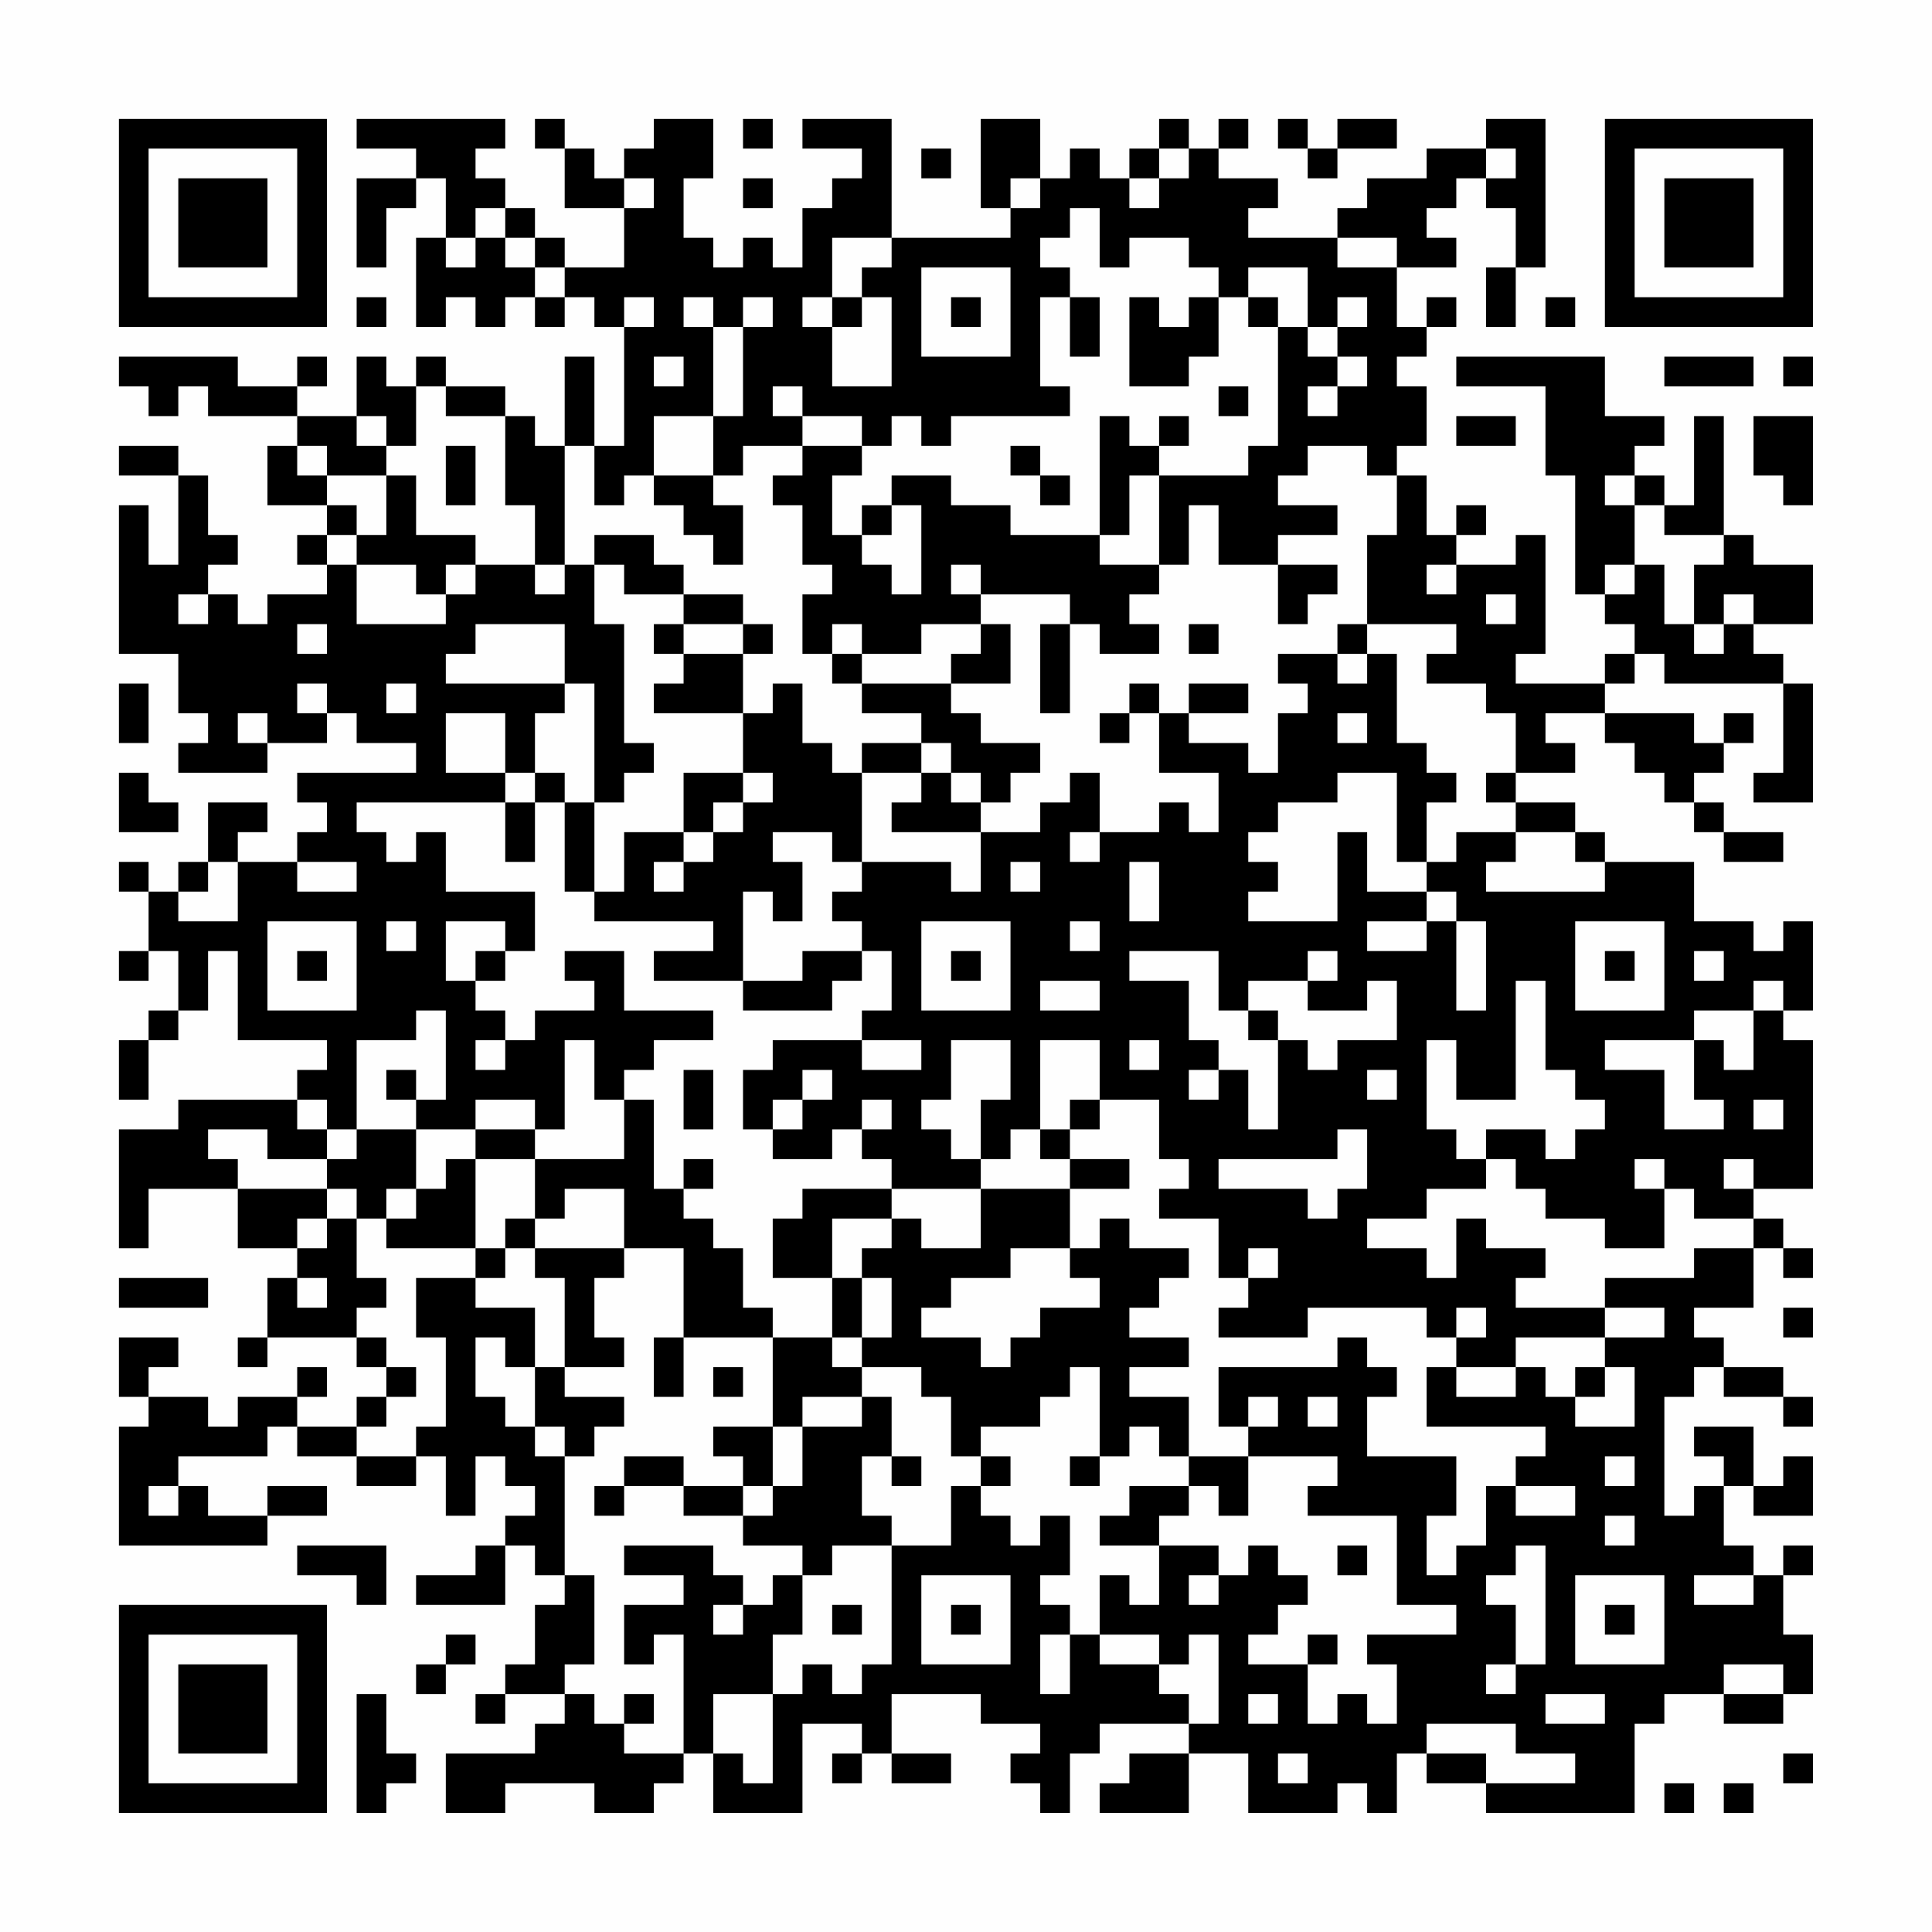 <?xml version="1.0" encoding="UTF-8"?>
<svg xmlns="http://www.w3.org/2000/svg" version="1.1" width="300" height="300" viewBox="0 0 300 300"><rect x="0" y="0" width="300" height="300" fill="#fefefe"/><g transform="scale(4.615)"><g transform="translate(4,4)"><path fill-rule="evenodd" d="M8 0L8 1L10 1L10 2L8 2L8 5L9 5L9 3L10 3L10 2L11 2L11 4L10 4L10 7L11 7L11 6L12 6L12 7L13 7L13 6L14 6L14 7L15 7L15 6L16 6L16 7L17 7L17 11L16 11L16 8L15 8L15 11L14 11L14 10L13 10L13 9L11 9L11 8L10 8L10 9L9 9L9 8L8 8L8 10L6 10L6 9L7 9L7 8L6 8L6 9L4 9L4 8L0 8L0 9L1 9L1 10L2 10L2 9L3 9L3 10L6 10L6 11L5 11L5 13L7 13L7 14L6 14L6 15L7 15L7 16L5 16L5 17L4 17L4 16L3 16L3 15L4 15L4 14L3 14L3 12L2 12L2 11L0 11L0 12L2 12L2 15L1 15L1 13L0 13L0 18L2 18L2 20L3 20L3 21L2 21L2 22L5 22L5 21L7 21L7 20L8 20L8 21L10 21L10 22L6 22L6 23L7 23L7 24L6 24L6 25L4 25L4 24L5 24L5 23L3 23L3 25L2 25L2 26L1 26L1 25L0 25L0 26L1 26L1 28L0 28L0 29L1 29L1 28L2 28L2 30L1 30L1 31L0 31L0 33L1 33L1 31L2 31L2 30L3 30L3 28L4 28L4 31L7 31L7 32L6 32L6 33L2 33L2 34L0 34L0 38L1 38L1 36L4 36L4 38L6 38L6 39L5 39L5 41L4 41L4 42L5 42L5 41L8 41L8 42L9 42L9 43L8 43L8 44L6 44L6 43L7 43L7 42L6 42L6 43L4 43L4 44L3 44L3 43L1 43L1 42L2 42L2 41L0 41L0 43L1 43L1 44L0 44L0 48L5 48L5 47L7 47L7 46L5 46L5 47L3 47L3 46L2 46L2 45L5 45L5 44L6 44L6 45L8 45L8 46L10 46L10 45L11 45L11 47L12 47L12 45L13 45L13 46L14 46L14 47L13 47L13 48L12 48L12 49L10 49L10 50L13 50L13 48L14 48L14 49L15 49L15 50L14 50L14 52L13 52L13 53L12 53L12 54L13 54L13 53L15 53L15 54L14 54L14 55L11 55L11 57L13 57L13 56L16 56L16 57L18 57L18 56L19 56L19 55L20 55L20 57L23 57L23 54L25 54L25 55L24 55L24 56L25 56L25 55L26 55L26 56L28 56L28 55L26 55L26 53L29 53L29 54L31 54L31 55L30 55L30 56L31 56L31 57L32 57L32 55L33 55L33 54L36 54L36 55L34 55L34 56L33 56L33 57L36 57L36 55L38 55L38 57L41 57L41 56L42 56L42 57L43 57L43 55L44 55L44 56L46 56L46 57L51 57L51 54L52 54L52 53L54 53L54 54L56 54L56 53L57 53L57 51L56 51L56 49L57 49L57 48L56 48L56 49L55 49L55 48L54 48L54 46L55 46L55 47L57 47L57 45L56 45L56 46L55 46L55 44L53 44L53 45L54 45L54 46L53 46L53 47L52 47L52 43L53 43L53 42L54 42L54 43L56 43L56 44L57 44L57 43L56 43L56 42L54 42L54 41L53 41L53 40L55 40L55 38L56 38L56 39L57 39L57 38L56 38L56 37L55 37L55 36L57 36L57 31L56 31L56 30L57 30L57 27L56 27L56 28L55 28L55 27L53 27L53 25L50 25L50 24L49 24L49 23L47 23L47 22L49 22L49 21L48 21L48 20L50 20L50 21L51 21L51 22L52 22L52 23L53 23L53 24L54 24L54 25L56 25L56 24L54 24L54 23L53 23L53 22L54 22L54 21L55 21L55 20L54 20L54 21L53 21L53 20L50 20L50 19L51 19L51 18L52 18L52 19L56 19L56 22L55 22L55 23L57 23L57 19L56 19L56 18L55 18L55 17L57 17L57 15L55 15L55 14L54 14L54 10L53 10L53 13L52 13L52 12L51 12L51 11L52 11L52 10L50 10L50 8L45 8L45 9L48 9L48 12L49 12L49 16L50 16L50 17L51 17L51 18L50 18L50 19L47 19L47 18L48 18L48 14L47 14L47 15L45 15L45 14L46 14L46 13L45 13L45 14L44 14L44 12L43 12L43 11L44 11L44 9L43 9L43 8L44 8L44 7L45 7L45 6L44 6L44 7L43 7L43 5L45 5L45 4L44 4L44 3L45 3L45 2L46 2L46 3L47 3L47 5L46 5L46 7L47 7L47 5L48 5L48 0L46 0L46 1L44 1L44 2L42 2L42 3L41 3L41 4L38 4L38 3L39 3L39 2L37 2L37 1L38 1L38 0L37 0L37 1L36 1L36 0L35 0L35 1L34 1L34 2L33 2L33 1L32 1L32 2L31 2L31 0L29 0L29 3L30 3L30 4L26 4L26 0L23 0L23 1L25 1L25 2L24 2L24 3L23 3L23 5L22 5L22 4L21 4L21 5L20 5L20 4L19 4L19 2L20 2L20 0L18 0L18 1L17 1L17 2L16 2L16 1L15 1L15 0L14 0L14 1L15 1L15 3L17 3L17 5L15 5L15 4L14 4L14 3L13 3L13 2L12 2L12 1L13 1L13 0ZM21 0L21 1L22 1L22 0ZM39 0L39 1L40 1L40 2L41 2L41 1L43 1L43 0L41 0L41 1L40 1L40 0ZM27 1L27 2L28 2L28 1ZM35 1L35 2L34 2L34 3L35 3L35 2L36 2L36 1ZM46 1L46 2L47 2L47 1ZM17 2L17 3L18 3L18 2ZM21 2L21 3L22 3L22 2ZM30 2L30 3L31 3L31 2ZM12 3L12 4L11 4L11 5L12 5L12 4L13 4L13 5L14 5L14 6L15 6L15 5L14 5L14 4L13 4L13 3ZM32 3L32 4L31 4L31 5L32 5L32 6L31 6L31 9L32 9L32 10L28 10L28 11L27 11L27 10L26 10L26 11L25 11L25 10L23 10L23 9L22 9L22 10L23 10L23 11L21 11L21 12L20 12L20 10L21 10L21 7L22 7L22 6L21 6L21 7L20 7L20 6L19 6L19 7L20 7L20 10L18 10L18 12L17 12L17 13L16 13L16 11L15 11L15 15L14 15L14 13L13 13L13 10L11 10L11 9L10 9L10 11L9 11L9 10L8 10L8 11L9 11L9 12L7 12L7 11L6 11L6 12L7 12L7 13L8 13L8 14L7 14L7 15L8 15L8 17L11 17L11 16L12 16L12 15L14 15L14 16L15 16L15 15L16 15L16 17L17 17L17 21L18 21L18 22L17 22L17 23L16 23L16 19L15 19L15 17L12 17L12 18L11 18L11 19L15 19L15 20L14 20L14 22L13 22L13 20L11 20L11 22L13 22L13 23L8 23L8 24L9 24L9 25L10 25L10 24L11 24L11 26L14 26L14 28L13 28L13 27L11 27L11 29L12 29L12 30L13 30L13 31L12 31L12 32L13 32L13 31L14 31L14 30L16 30L16 29L15 29L15 28L17 28L17 30L20 30L20 31L18 31L18 32L17 32L17 33L16 33L16 31L15 31L15 34L14 34L14 33L12 33L12 34L10 34L10 33L11 33L11 30L10 30L10 31L8 31L8 34L7 34L7 33L6 33L6 34L7 34L7 35L5 35L5 34L3 34L3 35L4 35L4 36L7 36L7 37L6 37L6 38L7 38L7 37L8 37L8 39L9 39L9 40L8 40L8 41L9 41L9 42L10 42L10 43L9 43L9 44L8 44L8 45L10 45L10 44L11 44L11 41L10 41L10 39L12 39L12 40L14 40L14 42L13 42L13 41L12 41L12 43L13 43L13 44L14 44L14 45L15 45L15 49L16 49L16 52L15 52L15 53L16 53L16 54L17 54L17 55L19 55L19 51L18 51L18 52L17 52L17 50L19 50L19 49L17 49L17 48L20 48L20 49L21 49L21 50L20 50L20 51L21 51L21 50L22 50L22 49L23 49L23 51L22 51L22 53L20 53L20 55L21 55L21 56L22 56L22 53L23 53L23 52L24 52L24 53L25 53L25 52L26 52L26 48L28 48L28 46L29 46L29 47L30 47L30 48L31 48L31 47L32 47L32 49L31 49L31 50L32 50L32 51L31 51L31 53L32 53L32 51L33 51L33 52L35 52L35 53L36 53L36 54L37 54L37 51L36 51L36 52L35 52L35 51L33 51L33 49L34 49L34 50L35 50L35 48L37 48L37 49L36 49L36 50L37 50L37 49L38 49L38 48L39 48L39 49L40 49L40 50L39 50L39 51L38 51L38 52L40 52L40 54L41 54L41 53L42 53L42 54L43 54L43 52L42 52L42 51L45 51L45 50L43 50L43 47L40 47L40 46L41 46L41 45L38 45L38 44L39 44L39 43L38 43L38 44L37 44L37 42L41 42L41 41L42 41L42 42L43 42L43 43L42 43L42 45L45 45L45 47L44 47L44 49L45 49L45 48L46 48L46 46L47 46L47 47L49 47L49 46L47 46L47 45L48 45L48 44L44 44L44 42L45 42L45 43L47 43L47 42L48 42L48 43L49 43L49 44L51 44L51 42L50 42L50 41L52 41L52 40L50 40L50 39L53 39L53 38L55 38L55 37L53 37L53 36L52 36L52 35L51 35L51 36L52 36L52 38L50 38L50 37L48 37L48 36L47 36L47 35L46 35L46 34L48 34L48 35L49 35L49 34L50 34L50 33L49 33L49 32L48 32L48 29L47 29L47 33L45 33L45 31L44 31L44 34L45 34L45 35L46 35L46 36L44 36L44 37L42 37L42 38L44 38L44 39L45 39L45 37L46 37L46 38L48 38L48 39L47 39L47 40L50 40L50 41L47 41L47 42L45 42L45 41L46 41L46 40L45 40L45 41L44 41L44 40L40 40L40 41L37 41L37 40L38 40L38 39L39 39L39 38L38 38L38 39L37 39L37 37L35 37L35 36L36 36L36 35L35 35L35 33L33 33L33 31L31 31L31 34L30 34L30 35L29 35L29 33L30 33L30 31L28 31L28 33L27 33L27 34L28 34L28 35L29 35L29 36L26 36L26 35L25 35L25 34L26 34L26 33L25 33L25 34L24 34L24 35L22 35L22 34L23 34L23 33L24 33L24 32L23 32L23 33L22 33L22 34L21 34L21 32L22 32L22 31L25 31L25 32L27 32L27 31L25 31L25 30L26 30L26 28L25 28L25 27L24 27L24 26L25 26L25 25L28 25L28 26L29 26L29 24L31 24L31 23L32 23L32 22L33 22L33 24L32 24L32 25L33 25L33 24L35 24L35 23L36 23L36 24L37 24L37 22L35 22L35 20L36 20L36 21L38 21L38 22L39 22L39 20L40 20L40 19L39 19L39 18L41 18L41 19L42 19L42 18L43 18L43 21L44 21L44 22L45 22L45 23L44 23L44 25L43 25L43 22L41 22L41 23L39 23L39 24L38 24L38 25L39 25L39 26L38 26L38 27L41 27L41 24L42 24L42 26L44 26L44 27L42 27L42 28L44 28L44 27L45 27L45 30L46 30L46 27L45 27L45 26L44 26L44 25L45 25L45 24L47 24L47 25L46 25L46 26L50 26L50 25L49 25L49 24L47 24L47 23L46 23L46 22L47 22L47 20L46 20L46 19L44 19L44 18L45 18L45 17L42 17L42 14L43 14L43 12L42 12L42 11L40 11L40 12L39 12L39 13L41 13L41 14L39 14L39 15L37 15L37 13L36 13L36 15L35 15L35 12L38 12L38 11L39 11L39 7L40 7L40 8L41 8L41 9L40 9L40 10L41 10L41 9L42 9L42 8L41 8L41 7L42 7L42 6L41 6L41 7L40 7L40 5L38 5L38 6L37 6L37 5L36 5L36 4L34 4L34 5L33 5L33 3ZM24 4L24 6L23 6L23 7L24 7L24 9L26 9L26 6L25 6L25 5L26 5L26 4ZM41 4L41 5L43 5L43 4ZM27 5L27 8L30 8L30 5ZM8 6L8 7L9 7L9 6ZM17 6L17 7L18 7L18 6ZM24 6L24 7L25 7L25 6ZM28 6L28 7L29 7L29 6ZM32 6L32 8L33 8L33 6ZM34 6L34 9L36 9L36 8L37 8L37 6L36 6L36 7L35 7L35 6ZM38 6L38 7L39 7L39 6ZM48 6L48 7L49 7L49 6ZM18 8L18 9L19 9L19 8ZM52 8L52 9L55 9L55 8ZM56 8L56 9L57 9L57 8ZM37 9L37 10L38 10L38 9ZM33 10L33 14L30 14L30 13L28 13L28 12L26 12L26 13L25 13L25 14L24 14L24 12L25 12L25 11L23 11L23 12L22 12L22 13L23 13L23 15L24 15L24 16L23 16L23 18L24 18L24 19L25 19L25 20L27 20L27 21L25 21L25 22L24 22L24 21L23 21L23 19L22 19L22 20L21 20L21 18L22 18L22 17L21 17L21 16L19 16L19 15L18 15L18 14L16 14L16 15L17 15L17 16L19 16L19 17L18 17L18 18L19 18L19 19L18 19L18 20L21 20L21 22L19 22L19 24L17 24L17 26L16 26L16 23L15 23L15 22L14 22L14 23L13 23L13 25L14 25L14 23L15 23L15 26L16 26L16 27L20 27L20 28L18 28L18 29L21 29L21 30L24 30L24 29L25 29L25 28L23 28L23 29L21 29L21 26L22 26L22 27L23 27L23 25L22 25L22 24L24 24L24 25L25 25L25 22L27 22L27 23L26 23L26 24L29 24L29 23L30 23L30 22L31 22L31 21L29 21L29 20L28 20L28 19L30 19L30 17L29 17L29 16L32 16L32 17L31 17L31 20L32 20L32 17L33 17L33 18L35 18L35 17L34 17L34 16L35 16L35 15L33 15L33 14L34 14L34 12L35 12L35 11L36 11L36 10L35 10L35 11L34 11L34 10ZM45 10L45 11L47 11L47 10ZM55 10L55 12L56 12L56 13L57 13L57 10ZM11 11L11 13L12 13L12 11ZM30 11L30 12L31 12L31 13L32 13L32 12L31 12L31 11ZM9 12L9 14L8 14L8 15L10 15L10 16L11 16L11 15L12 15L12 14L10 14L10 12ZM18 12L18 13L19 13L19 14L20 14L20 15L21 15L21 13L20 13L20 12ZM50 12L50 13L51 13L51 15L50 15L50 16L51 16L51 15L52 15L52 17L53 17L53 18L54 18L54 17L55 17L55 16L54 16L54 17L53 17L53 15L54 15L54 14L52 14L52 13L51 13L51 12ZM26 13L26 14L25 14L25 15L26 15L26 16L27 16L27 13ZM28 15L28 16L29 16L29 15ZM39 15L39 17L40 17L40 16L41 16L41 15ZM44 15L44 16L45 16L45 15ZM2 16L2 17L3 17L3 16ZM46 16L46 17L47 17L47 16ZM6 17L6 18L7 18L7 17ZM19 17L19 18L21 18L21 17ZM24 17L24 18L25 18L25 19L28 19L28 18L29 18L29 17L27 17L27 18L25 18L25 17ZM36 17L36 18L37 18L37 17ZM41 17L41 18L42 18L42 17ZM0 19L0 21L1 21L1 19ZM6 19L6 20L7 20L7 19ZM9 19L9 20L10 20L10 19ZM34 19L34 20L33 20L33 21L34 21L34 20L35 20L35 19ZM36 19L36 20L38 20L38 19ZM4 20L4 21L5 21L5 20ZM41 20L41 21L42 21L42 20ZM27 21L27 22L28 22L28 23L29 23L29 22L28 22L28 21ZM0 22L0 24L2 24L2 23L1 23L1 22ZM21 22L21 23L20 23L20 24L19 24L19 25L18 25L18 26L19 26L19 25L20 25L20 24L21 24L21 23L22 23L22 22ZM3 25L3 26L2 26L2 27L4 27L4 25ZM6 25L6 26L8 26L8 25ZM30 25L30 26L31 26L31 25ZM34 25L34 27L35 27L35 25ZM5 27L5 30L8 30L8 27ZM9 27L9 28L10 28L10 27ZM27 27L27 30L30 30L30 27ZM32 27L32 28L33 28L33 27ZM49 27L49 30L52 30L52 27ZM6 28L6 29L7 29L7 28ZM12 28L12 29L13 29L13 28ZM28 28L28 29L29 29L29 28ZM34 28L34 29L36 29L36 31L37 31L37 32L36 32L36 33L37 33L37 32L38 32L38 34L39 34L39 31L40 31L40 32L41 32L41 31L43 31L43 29L42 29L42 30L40 30L40 29L41 29L41 28L40 28L40 29L38 29L38 30L37 30L37 28ZM50 28L50 29L51 29L51 28ZM53 28L53 29L54 29L54 28ZM31 29L31 30L33 30L33 29ZM55 29L55 30L53 30L53 31L50 31L50 32L52 32L52 34L54 34L54 33L53 33L53 31L54 31L54 32L55 32L55 30L56 30L56 29ZM38 30L38 31L39 31L39 30ZM34 31L34 32L35 32L35 31ZM9 32L9 33L10 33L10 32ZM19 32L19 34L20 34L20 32ZM42 32L42 33L43 33L43 32ZM17 33L17 35L14 35L14 34L12 34L12 35L11 35L11 36L10 36L10 34L8 34L8 35L7 35L7 36L8 36L8 37L9 37L9 38L12 38L12 39L13 39L13 38L14 38L14 39L15 39L15 42L14 42L14 44L15 44L15 45L16 45L16 44L17 44L17 43L15 43L15 42L17 42L17 41L16 41L16 39L17 39L17 38L19 38L19 41L18 41L18 43L19 43L19 41L22 41L22 44L20 44L20 45L21 45L21 46L19 46L19 45L17 45L17 46L16 46L16 47L17 47L17 46L19 46L19 47L21 47L21 48L23 48L23 49L24 49L24 48L26 48L26 47L25 47L25 45L26 45L26 46L27 46L27 45L26 45L26 43L25 43L25 42L27 42L27 43L28 43L28 45L29 45L29 46L30 46L30 45L29 45L29 44L31 44L31 43L32 43L32 42L33 42L33 45L32 45L32 46L33 46L33 45L34 45L34 44L35 44L35 45L36 45L36 46L34 46L34 47L33 47L33 48L35 48L35 47L36 47L36 46L37 46L37 47L38 47L38 45L36 45L36 43L34 43L34 42L36 42L36 41L34 41L34 40L35 40L35 39L36 39L36 38L34 38L34 37L33 37L33 38L32 38L32 36L34 36L34 35L32 35L32 34L33 34L33 33L32 33L32 34L31 34L31 35L32 35L32 36L29 36L29 38L27 38L27 37L26 37L26 36L23 36L23 37L22 37L22 39L24 39L24 41L22 41L22 40L21 40L21 38L20 38L20 37L19 37L19 36L20 36L20 35L19 35L19 36L18 36L18 33ZM55 33L55 34L56 34L56 33ZM41 34L41 35L37 35L37 36L40 36L40 37L41 37L41 36L42 36L42 34ZM12 35L12 38L13 38L13 37L14 37L14 38L17 38L17 36L15 36L15 37L14 37L14 35ZM54 35L54 36L55 36L55 35ZM9 36L9 37L10 37L10 36ZM24 37L24 39L25 39L25 41L24 41L24 42L25 42L25 41L26 41L26 39L25 39L25 38L26 38L26 37ZM30 38L30 39L28 39L28 40L27 40L27 41L29 41L29 42L30 42L30 41L31 41L31 40L33 40L33 39L32 39L32 38ZM0 39L0 40L3 40L3 39ZM6 39L6 40L7 40L7 39ZM56 40L56 41L57 41L57 40ZM20 42L20 43L21 43L21 42ZM49 42L49 43L50 43L50 42ZM23 43L23 44L22 44L22 46L21 46L21 47L22 47L22 46L23 46L23 44L25 44L25 43ZM40 43L40 44L41 44L41 43ZM50 45L50 46L51 46L51 45ZM1 46L1 47L2 47L2 46ZM50 47L50 48L51 48L51 47ZM6 48L6 49L8 49L8 50L9 50L9 48ZM41 48L41 49L42 49L42 48ZM47 48L47 49L46 49L46 50L47 50L47 52L46 52L46 53L47 53L47 52L48 52L48 48ZM27 49L27 52L30 52L30 49ZM49 49L49 52L52 52L52 49ZM53 49L53 50L55 50L55 49ZM24 50L24 51L25 51L25 50ZM28 50L28 51L29 51L29 50ZM50 50L50 51L51 51L51 50ZM11 51L11 52L10 52L10 53L11 53L11 52L12 52L12 51ZM40 51L40 52L41 52L41 51ZM54 52L54 53L56 53L56 52ZM8 53L8 57L9 57L9 56L10 56L10 55L9 55L9 53ZM17 53L17 54L18 54L18 53ZM38 53L38 54L39 54L39 53ZM48 53L48 54L50 54L50 53ZM44 54L44 55L46 55L46 56L49 56L49 55L47 55L47 54ZM39 55L39 56L40 56L40 55ZM56 55L56 56L57 56L57 55ZM52 56L52 57L53 57L53 56ZM54 56L54 57L55 57L55 56ZM0 0L0 7L7 7L7 0ZM1 1L1 6L6 6L6 1ZM2 2L2 5L5 5L5 2ZM50 0L50 7L57 7L57 0ZM51 1L51 6L56 6L56 1ZM52 2L52 5L55 5L55 2ZM0 50L0 57L7 57L7 50ZM1 51L1 56L6 56L6 51ZM2 52L2 55L5 55L5 52Z" fill="#000000"/></g></g></svg>
